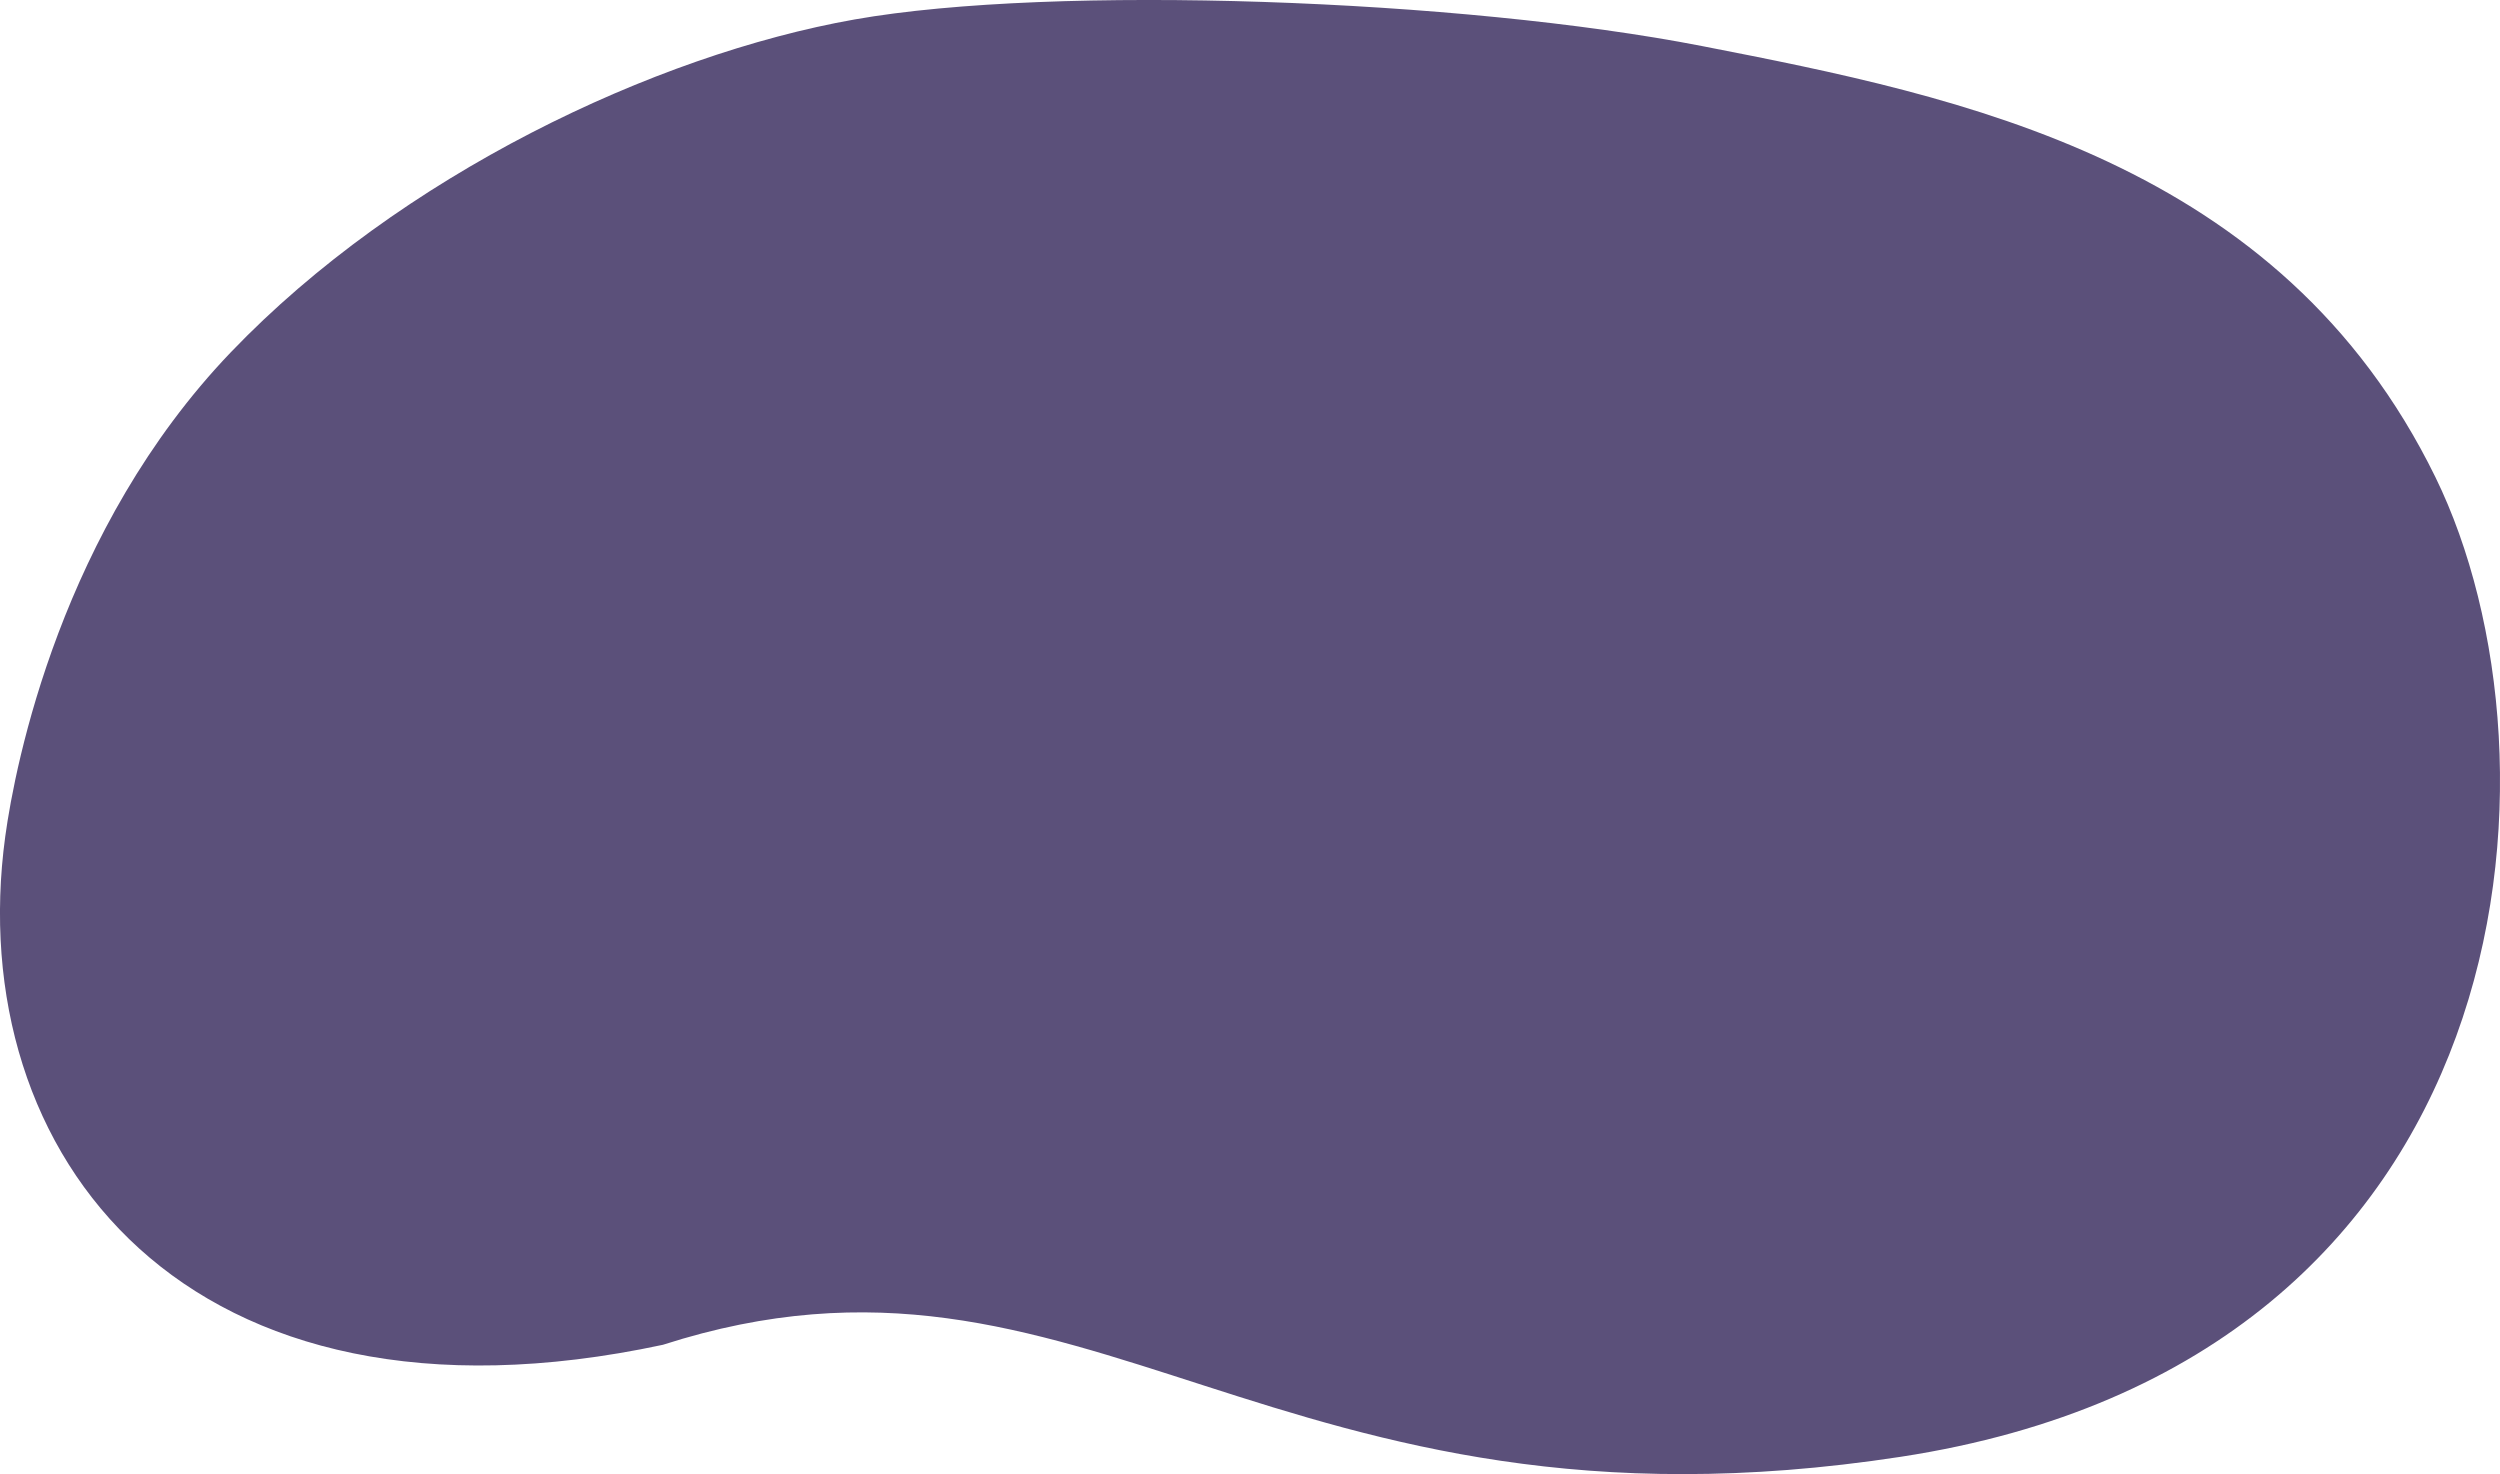<svg id="Capa_1" data-name="Capa 1" xmlns="http://www.w3.org/2000/svg" viewBox="0 0 460.22 271.38"><defs><style>.cls-1{fill:#5b507a;}</style></defs><title>big-bubble2</title><g id="big-bubble"><path id="ink-blue-copy" class="cls-1" d="M329.3,61.92c-44.14-8.62-119.18-11.41-156-4.9S89.59,85.78,58.45,118.3,18.77,194,16.94,207.4C8.94,266.12,50.3,319.78,138,301c78.21-25.14,111.87,38.4,227.86,20.62s123.86-128.41,98.44-180.34C435.73,82.92,377.06,71.25,329.3,61.92Z" transform="translate(-15.97 -53.44)"/></g></svg>